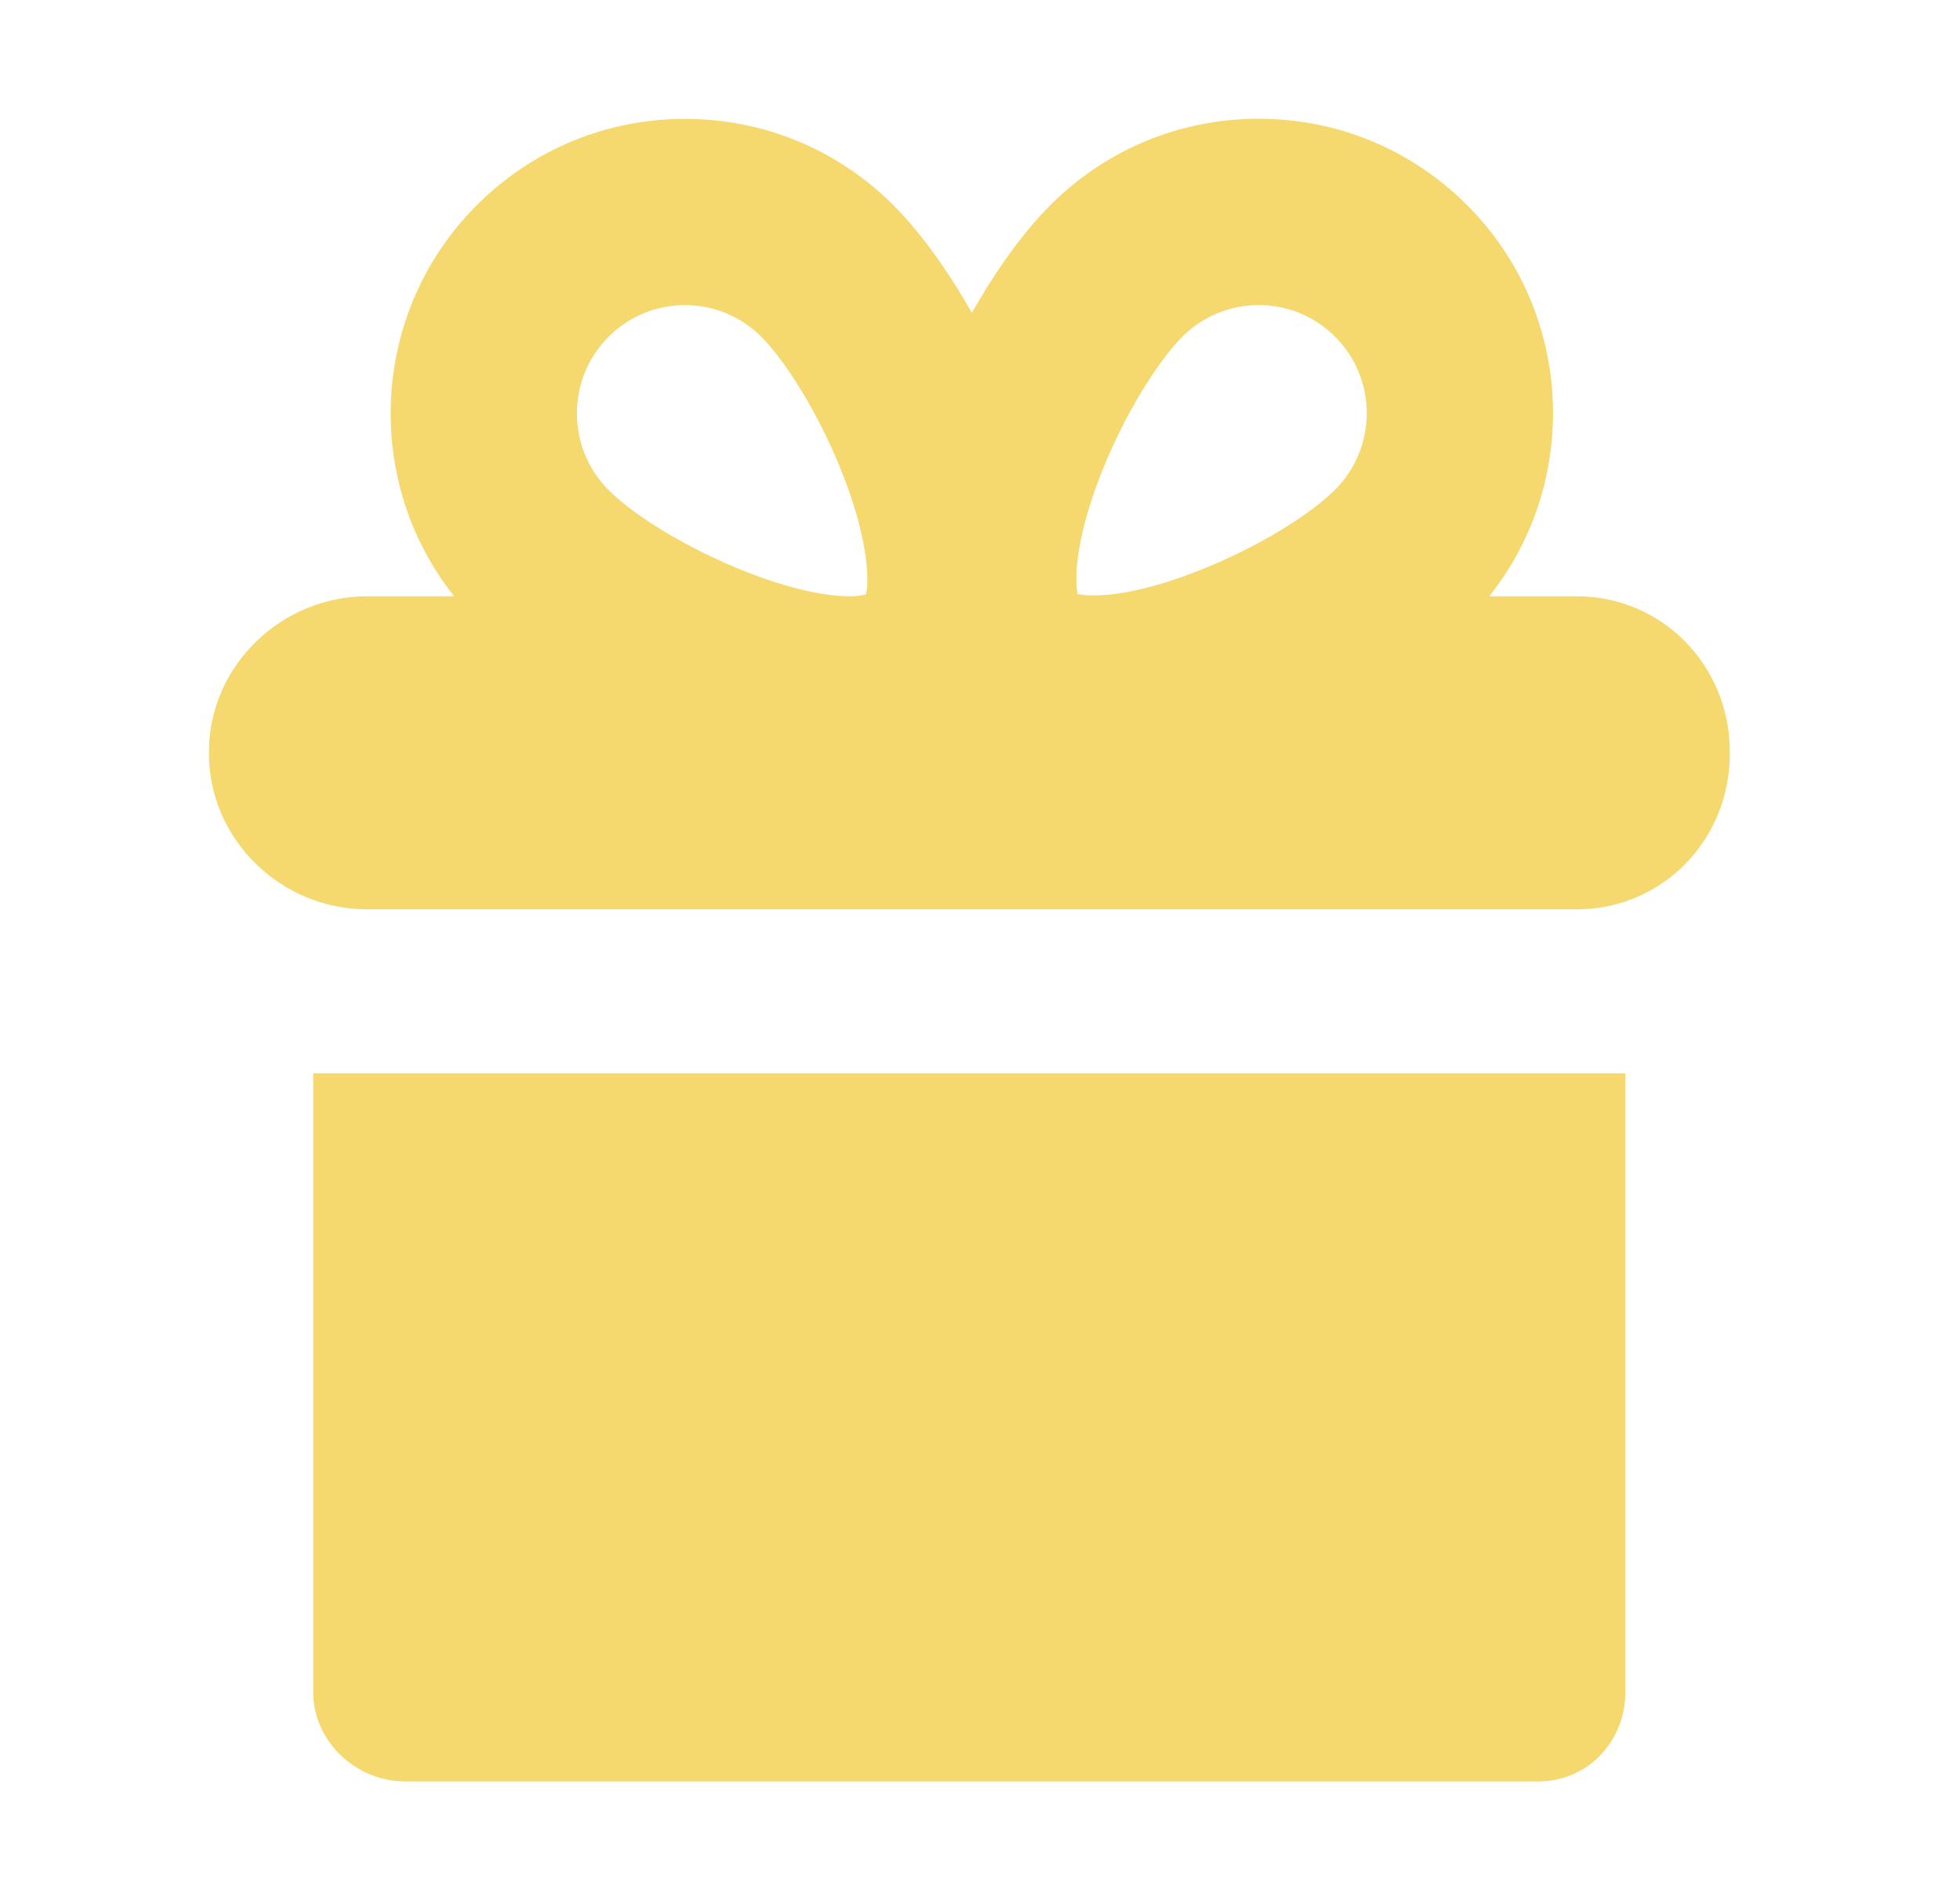 <svg width="33" height="32" viewBox="0 0 33 32" fill="none" xmlns="http://www.w3.org/2000/svg">
<path d="M26.545 10.042H25.074C26.621 8.097 26.497 5.25 24.699 3.452C23.762 2.516 22.517 2 21.193 2C19.868 2 18.623 2.516 17.687 3.452C17.232 3.907 16.771 4.547 16.363 5.269C15.954 4.547 15.494 3.908 15.039 3.453C14.102 2.517 12.857 2.002 11.533 2.002C10.208 2.002 8.963 2.519 8.027 3.456C6.231 5.252 6.104 8.097 7.646 10.042H6.181C4.733 10.042 3.518 11.215 3.518 12.663V12.692C3.518 14.14 4.733 15.314 6.181 15.314H26.545C27.993 15.314 29.125 14.14 29.125 12.692V12.663C29.125 11.215 27.993 10.042 26.545 10.042ZM18.498 8.081C18.918 6.973 19.522 6.055 19.906 5.671C20.249 5.328 20.706 5.138 21.193 5.138C21.679 5.138 22.136 5.328 22.48 5.671C23.189 6.381 23.189 7.536 22.48 8.245C21.694 9.031 19.622 10.028 18.413 10.028C18.281 10.028 18.195 10.015 18.145 10.004C18.089 9.769 18.11 9.106 18.498 8.081ZM10.246 8.252C9.536 7.543 9.536 6.381 10.246 5.671C10.59 5.328 11.047 5.138 11.533 5.138C12.019 5.138 12.476 5.329 12.82 5.673C13.204 6.057 13.808 6.976 14.227 8.085C14.615 9.109 14.637 9.775 14.581 10.011C14.53 10.022 14.445 10.042 14.312 10.042C14.312 10.042 14.312 10.042 14.312 10.042C13.104 10.042 11.032 9.038 10.246 8.252Z" fill="#F5D86E"/>
<path d="M5.273 28.494C5.273 29.324 5.991 30 6.822 30H25.901C26.732 30 27.366 29.324 27.366 28.494V18.075H5.273V28.494Z" fill="#F5D86E"/>
</svg>
